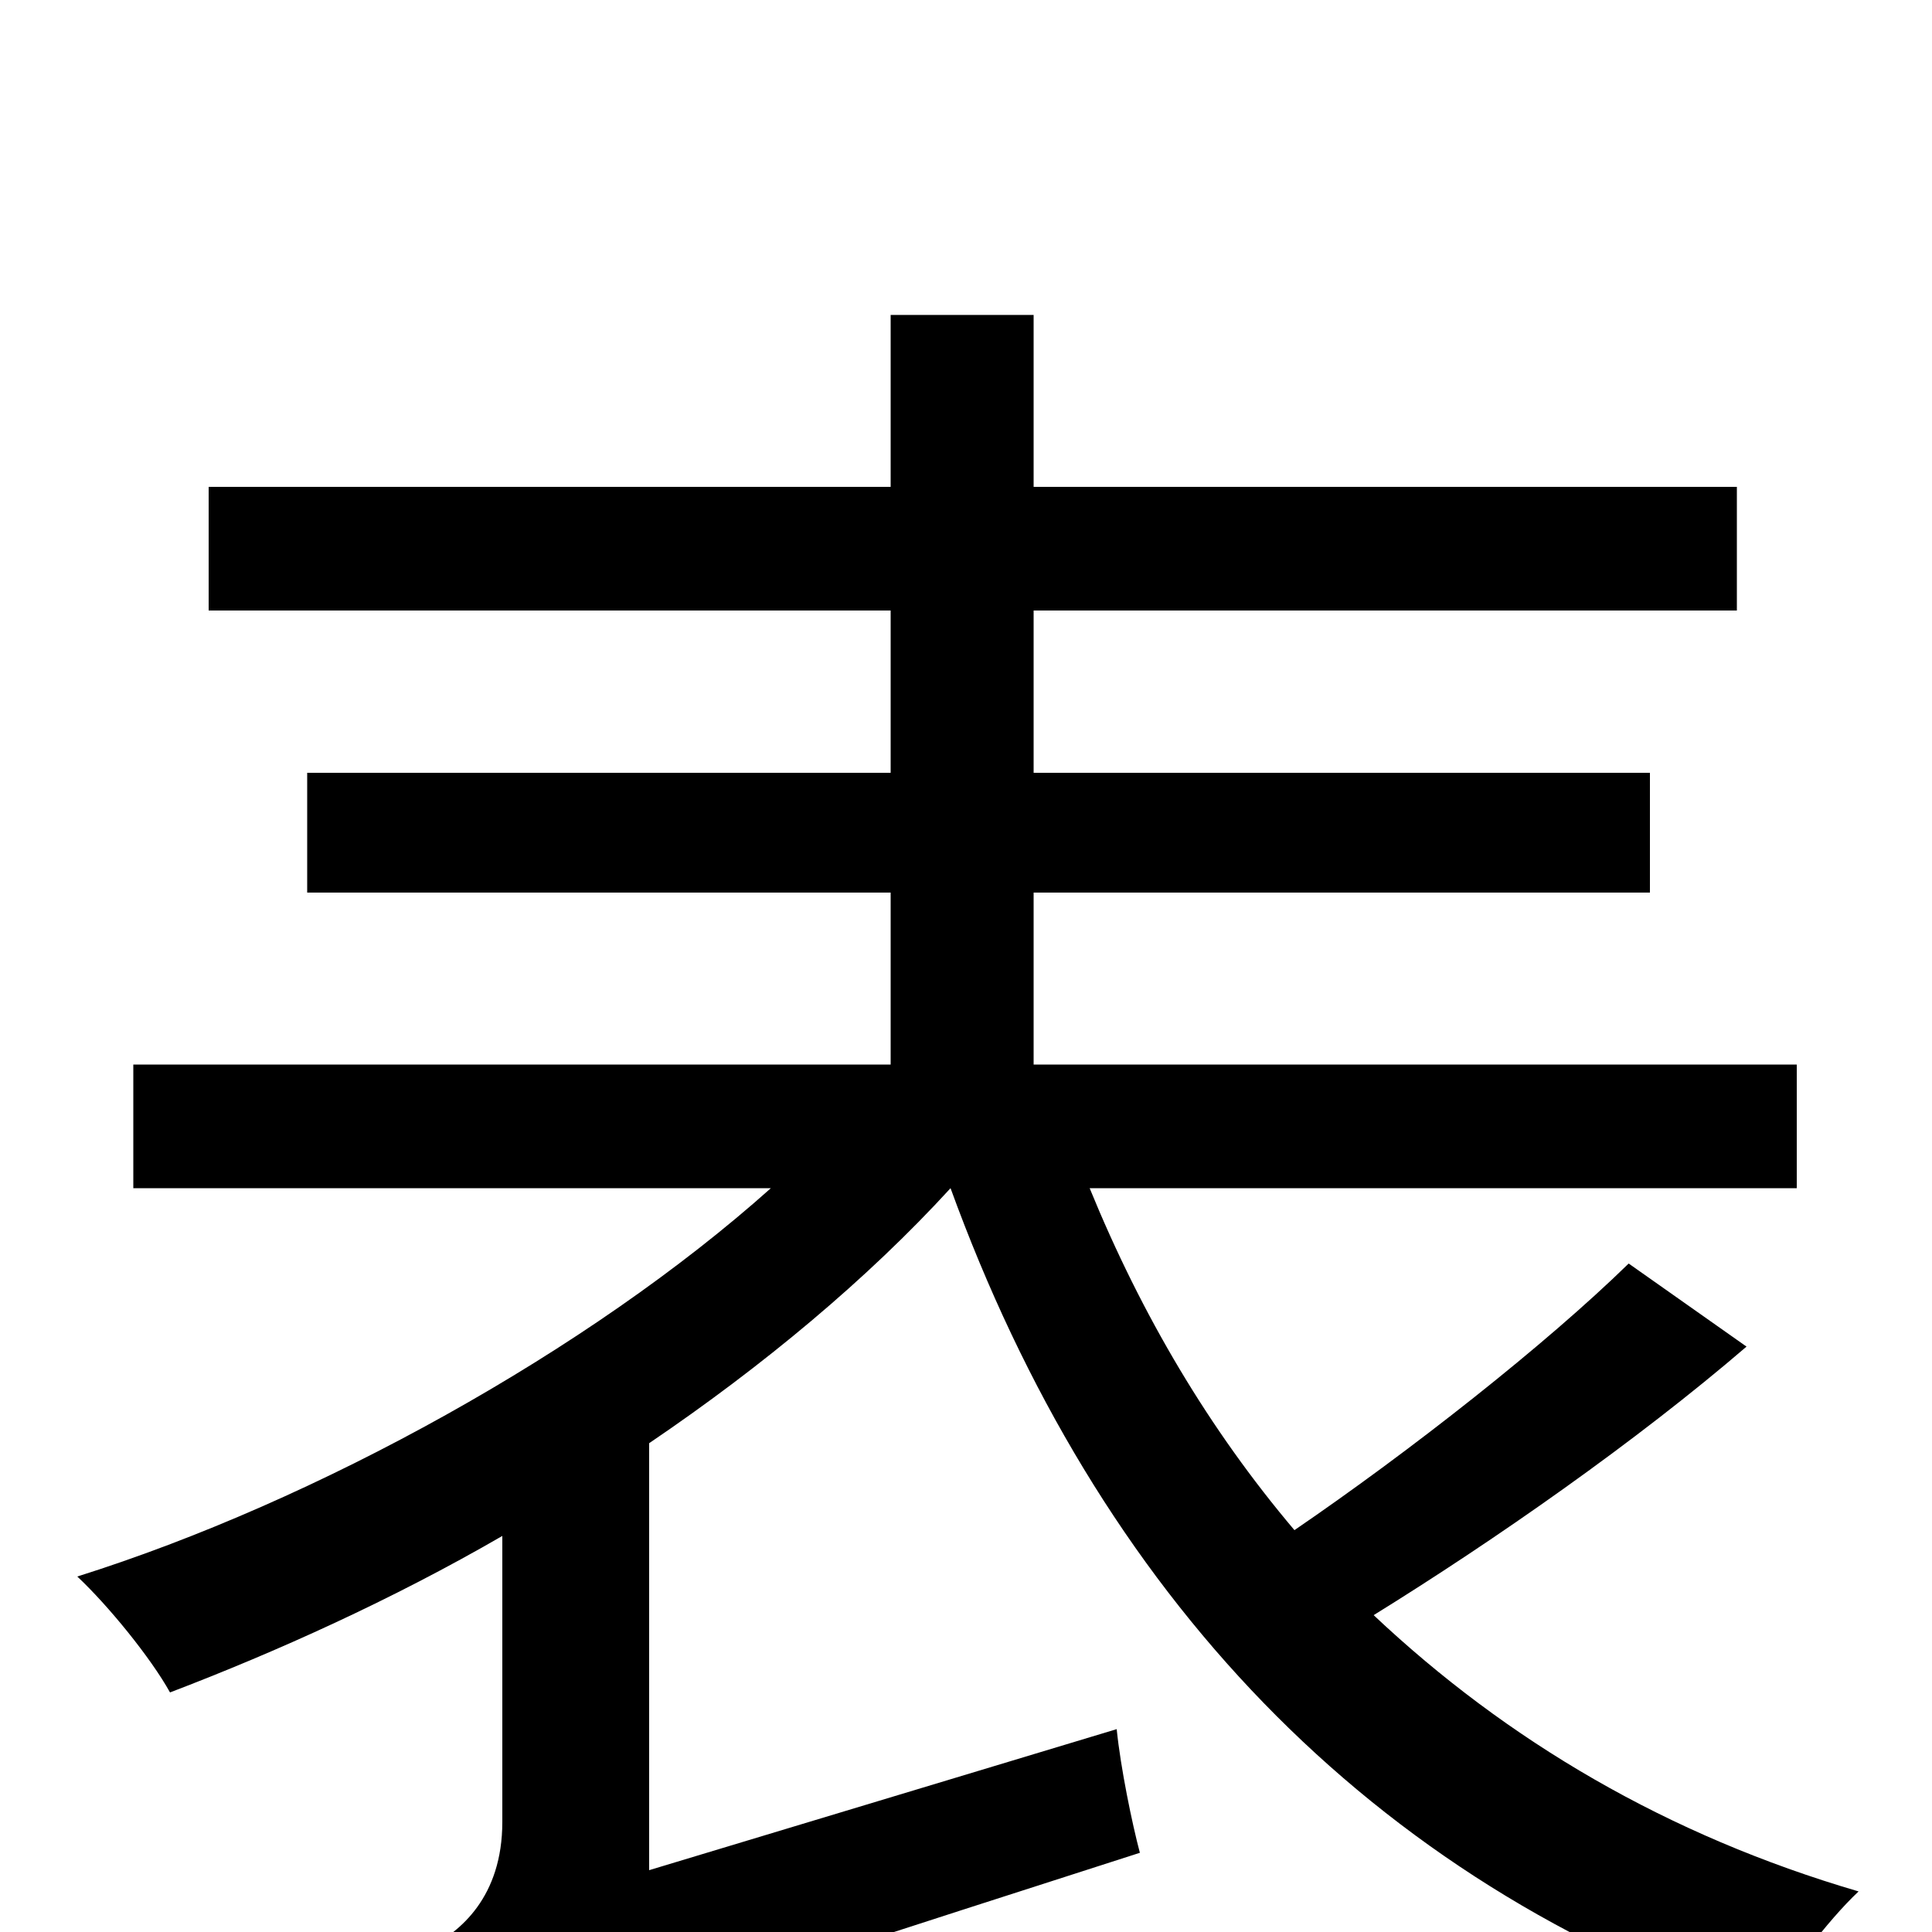 <svg xmlns="http://www.w3.org/2000/svg" viewBox="0 -1000 1000 1000">
	<path fill="#000000" d="M843 -346C800 -304 730 -249 670 -208C626 -260 591 -319 564 -385H930V-449H535V-538H854V-600H535V-684H899V-748H535V-837H461V-748H108V-684H461V-600H159V-538H461V-449H69V-385H399C305 -301 164 -223 40 -184C56 -169 78 -142 88 -124C143 -145 203 -172 260 -205V-57C260 -18 238 0 222 8C234 25 249 57 254 76C277 60 313 48 590 -41C586 -56 580 -85 578 -105L336 -32V-253C395 -293 449 -338 492 -385C568 -176 708 -26 913 43C924 23 946 -6 962 -21C863 -50 780 -99 711 -164C774 -203 847 -254 904 -303Z"/>
</svg>